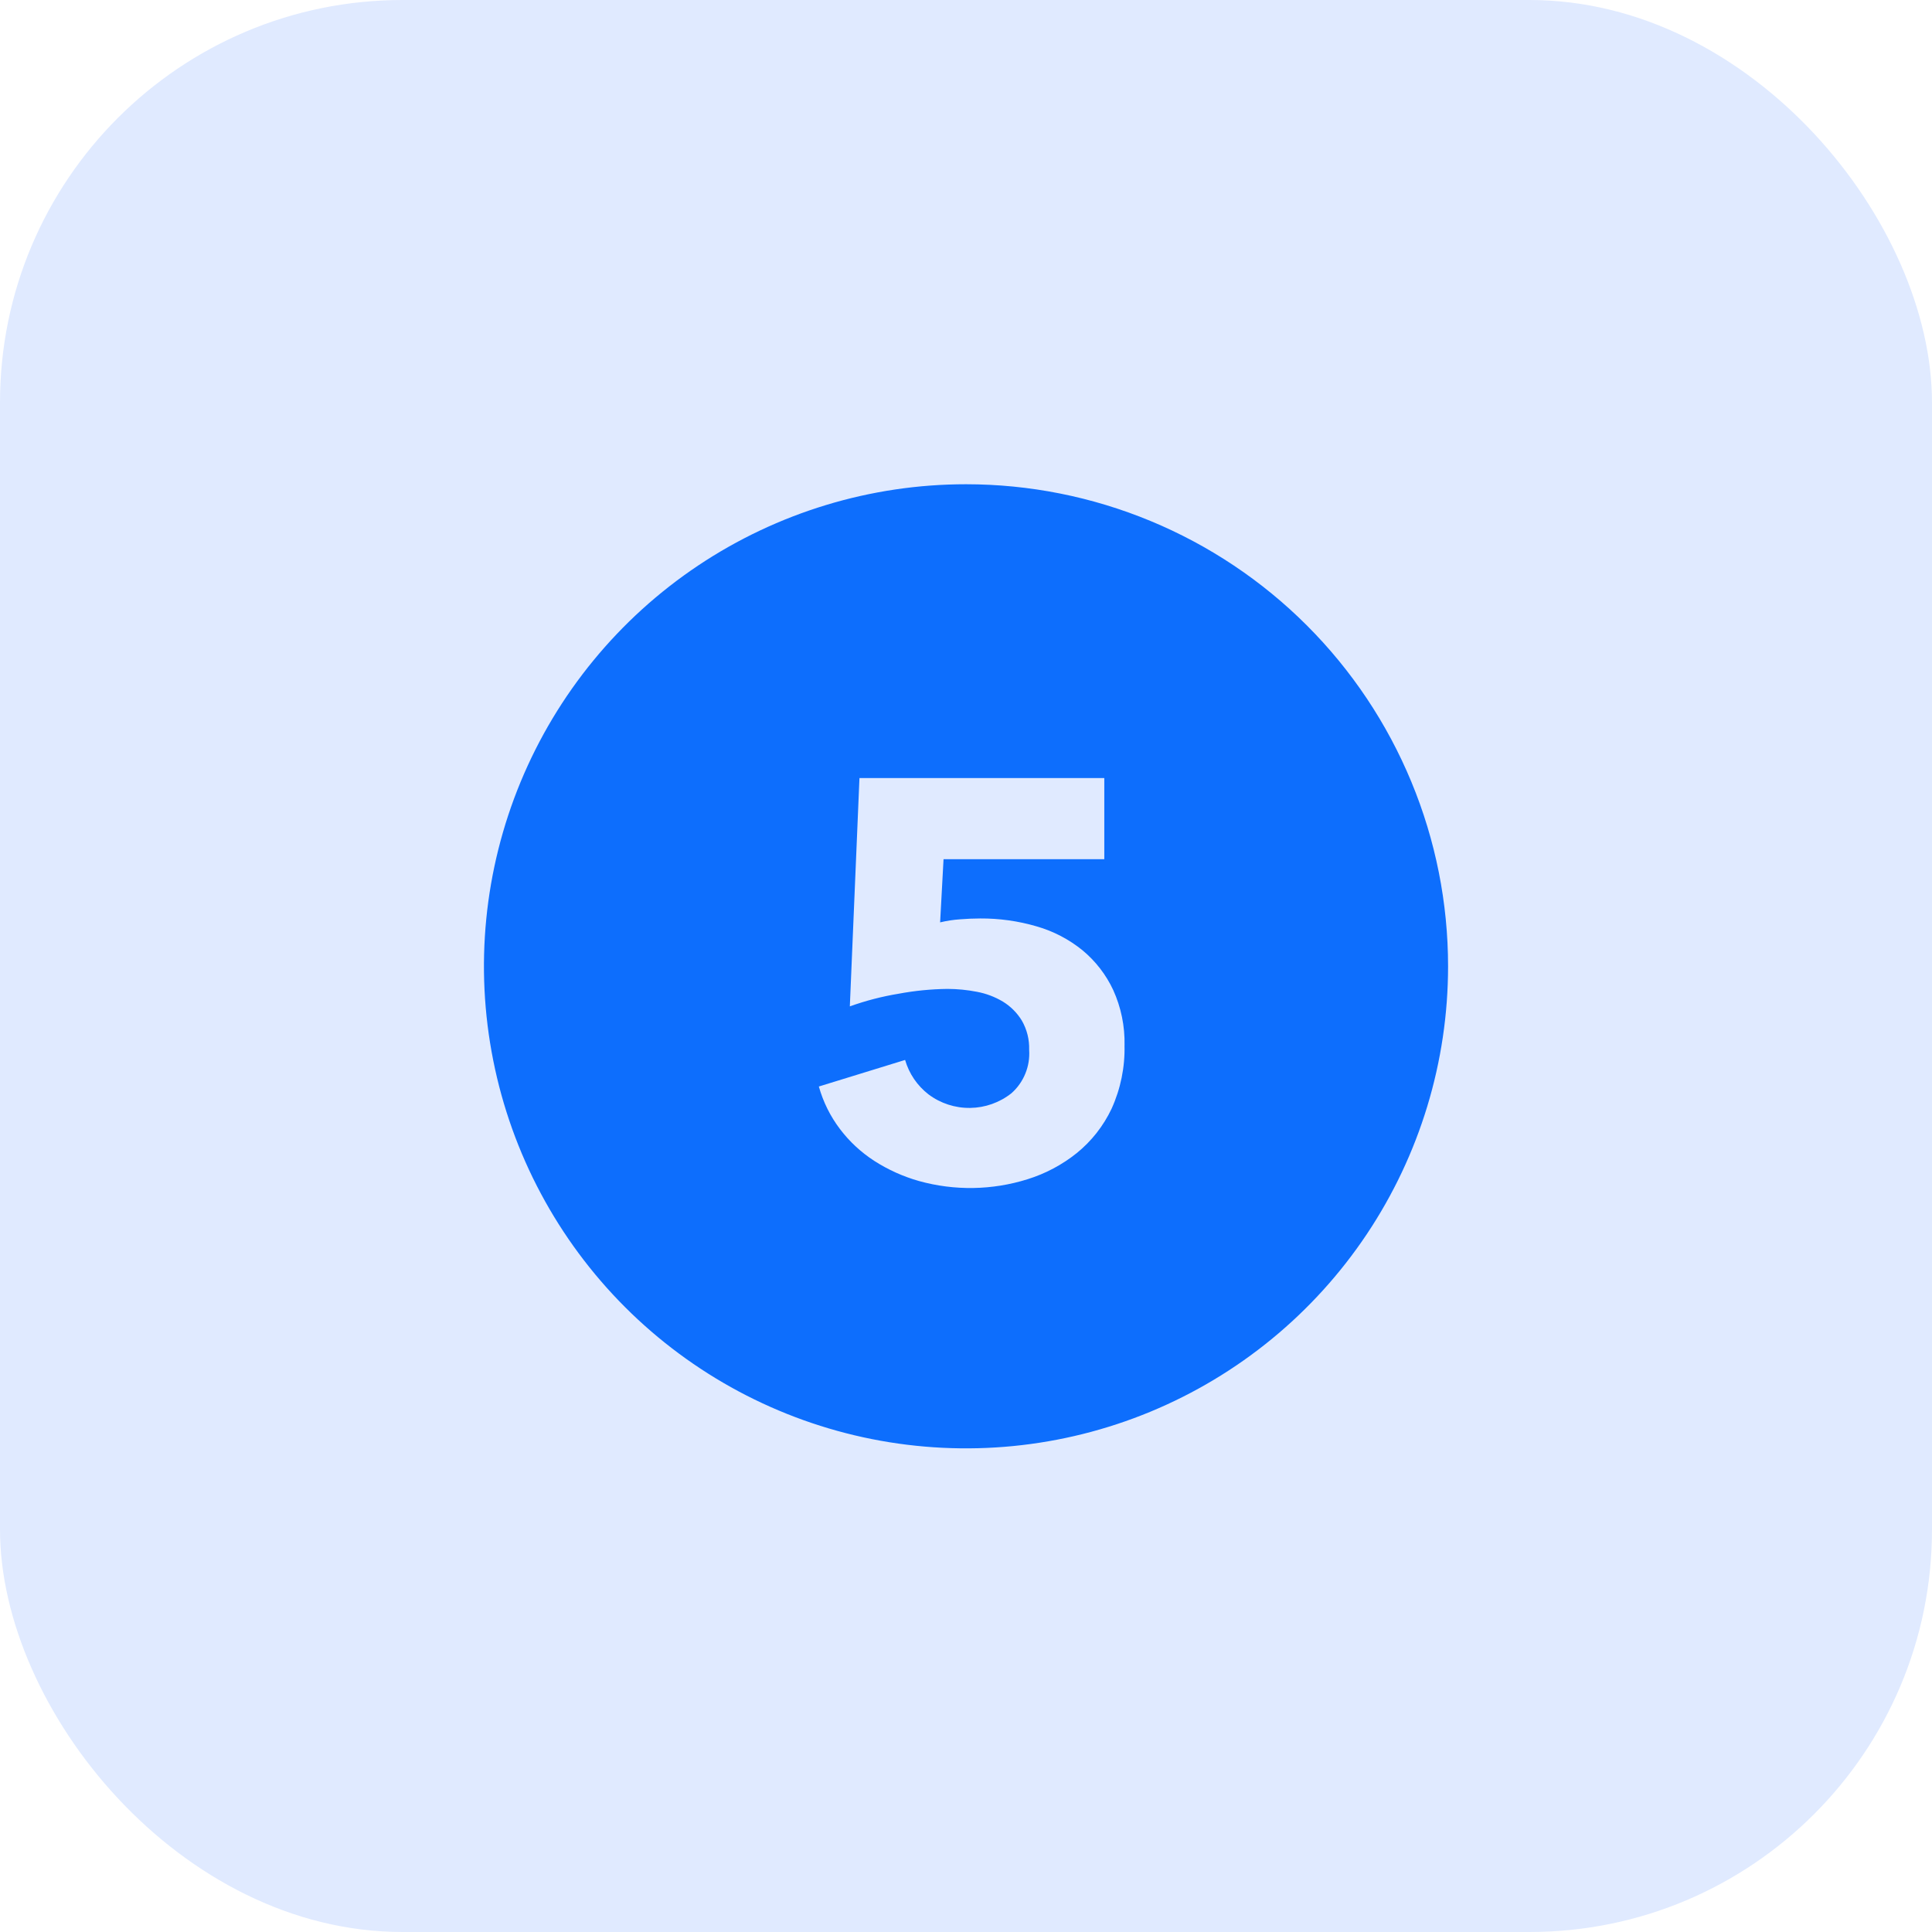 <svg width="48" height="48" viewBox="0 0 48 48" fill="none" xmlns="http://www.w3.org/2000/svg">
<rect width="48" height="48" rx="10" fill="#E0EAFF"/>
<g clip-path="url(#clip0_498_1237)">
<path d="M35.977 24.008C35.977 26.377 35.274 28.692 33.958 30.662C32.642 32.631 30.772 34.166 28.583 35.073C26.395 35.979 23.987 36.216 21.663 35.754C19.34 35.292 17.206 34.151 15.531 32.477C13.856 30.802 12.716 28.668 12.254 26.344C11.791 24.021 12.029 21.613 12.935 19.425C13.842 17.236 15.377 15.366 17.346 14.05C19.316 12.734 21.631 12.031 24 12.031C25.573 12.031 27.13 12.341 28.583 12.943C30.036 13.545 31.357 14.427 32.469 15.539C33.581 16.651 34.463 17.971 35.065 19.425C35.667 20.878 35.977 22.435 35.977 24.008ZM27.939 25.97C27.949 25.497 27.853 25.028 27.658 24.598C27.48 24.216 27.219 23.879 26.895 23.61C26.559 23.337 26.17 23.134 25.753 23.015C25.298 22.882 24.826 22.816 24.352 22.819C24.186 22.82 24.02 22.826 23.855 22.84C23.687 22.851 23.521 22.877 23.357 22.916L23.442 21.347H27.436V19.33H21.353L21.114 25.003C21.507 24.862 21.913 24.757 22.325 24.689C22.726 24.614 23.131 24.574 23.539 24.569C23.783 24.57 24.026 24.593 24.266 24.64C24.496 24.682 24.716 24.765 24.917 24.885C25.108 25.002 25.269 25.163 25.386 25.354C25.514 25.575 25.577 25.828 25.569 26.083C25.583 26.285 25.551 26.487 25.474 26.674C25.398 26.861 25.28 27.028 25.128 27.162C24.836 27.393 24.476 27.521 24.103 27.526C23.73 27.531 23.366 27.413 23.068 27.189C22.789 26.973 22.585 26.674 22.487 26.334L20.344 26.994C20.451 27.376 20.629 27.735 20.869 28.051C21.105 28.363 21.395 28.631 21.723 28.843C22.066 29.063 22.439 29.231 22.831 29.342C23.715 29.588 24.652 29.573 25.528 29.298C25.973 29.16 26.389 28.939 26.753 28.647C27.119 28.35 27.414 27.974 27.616 27.548C27.841 27.053 27.952 26.513 27.938 25.97H27.939Z" fill="#0D6EFD"/>
</g>
<defs>
<clipPath id="clip0_498_1237">
<rect width="24" height="24" fill="white" transform="translate(12 12)"/>
</clipPath>
</defs>
</svg>
